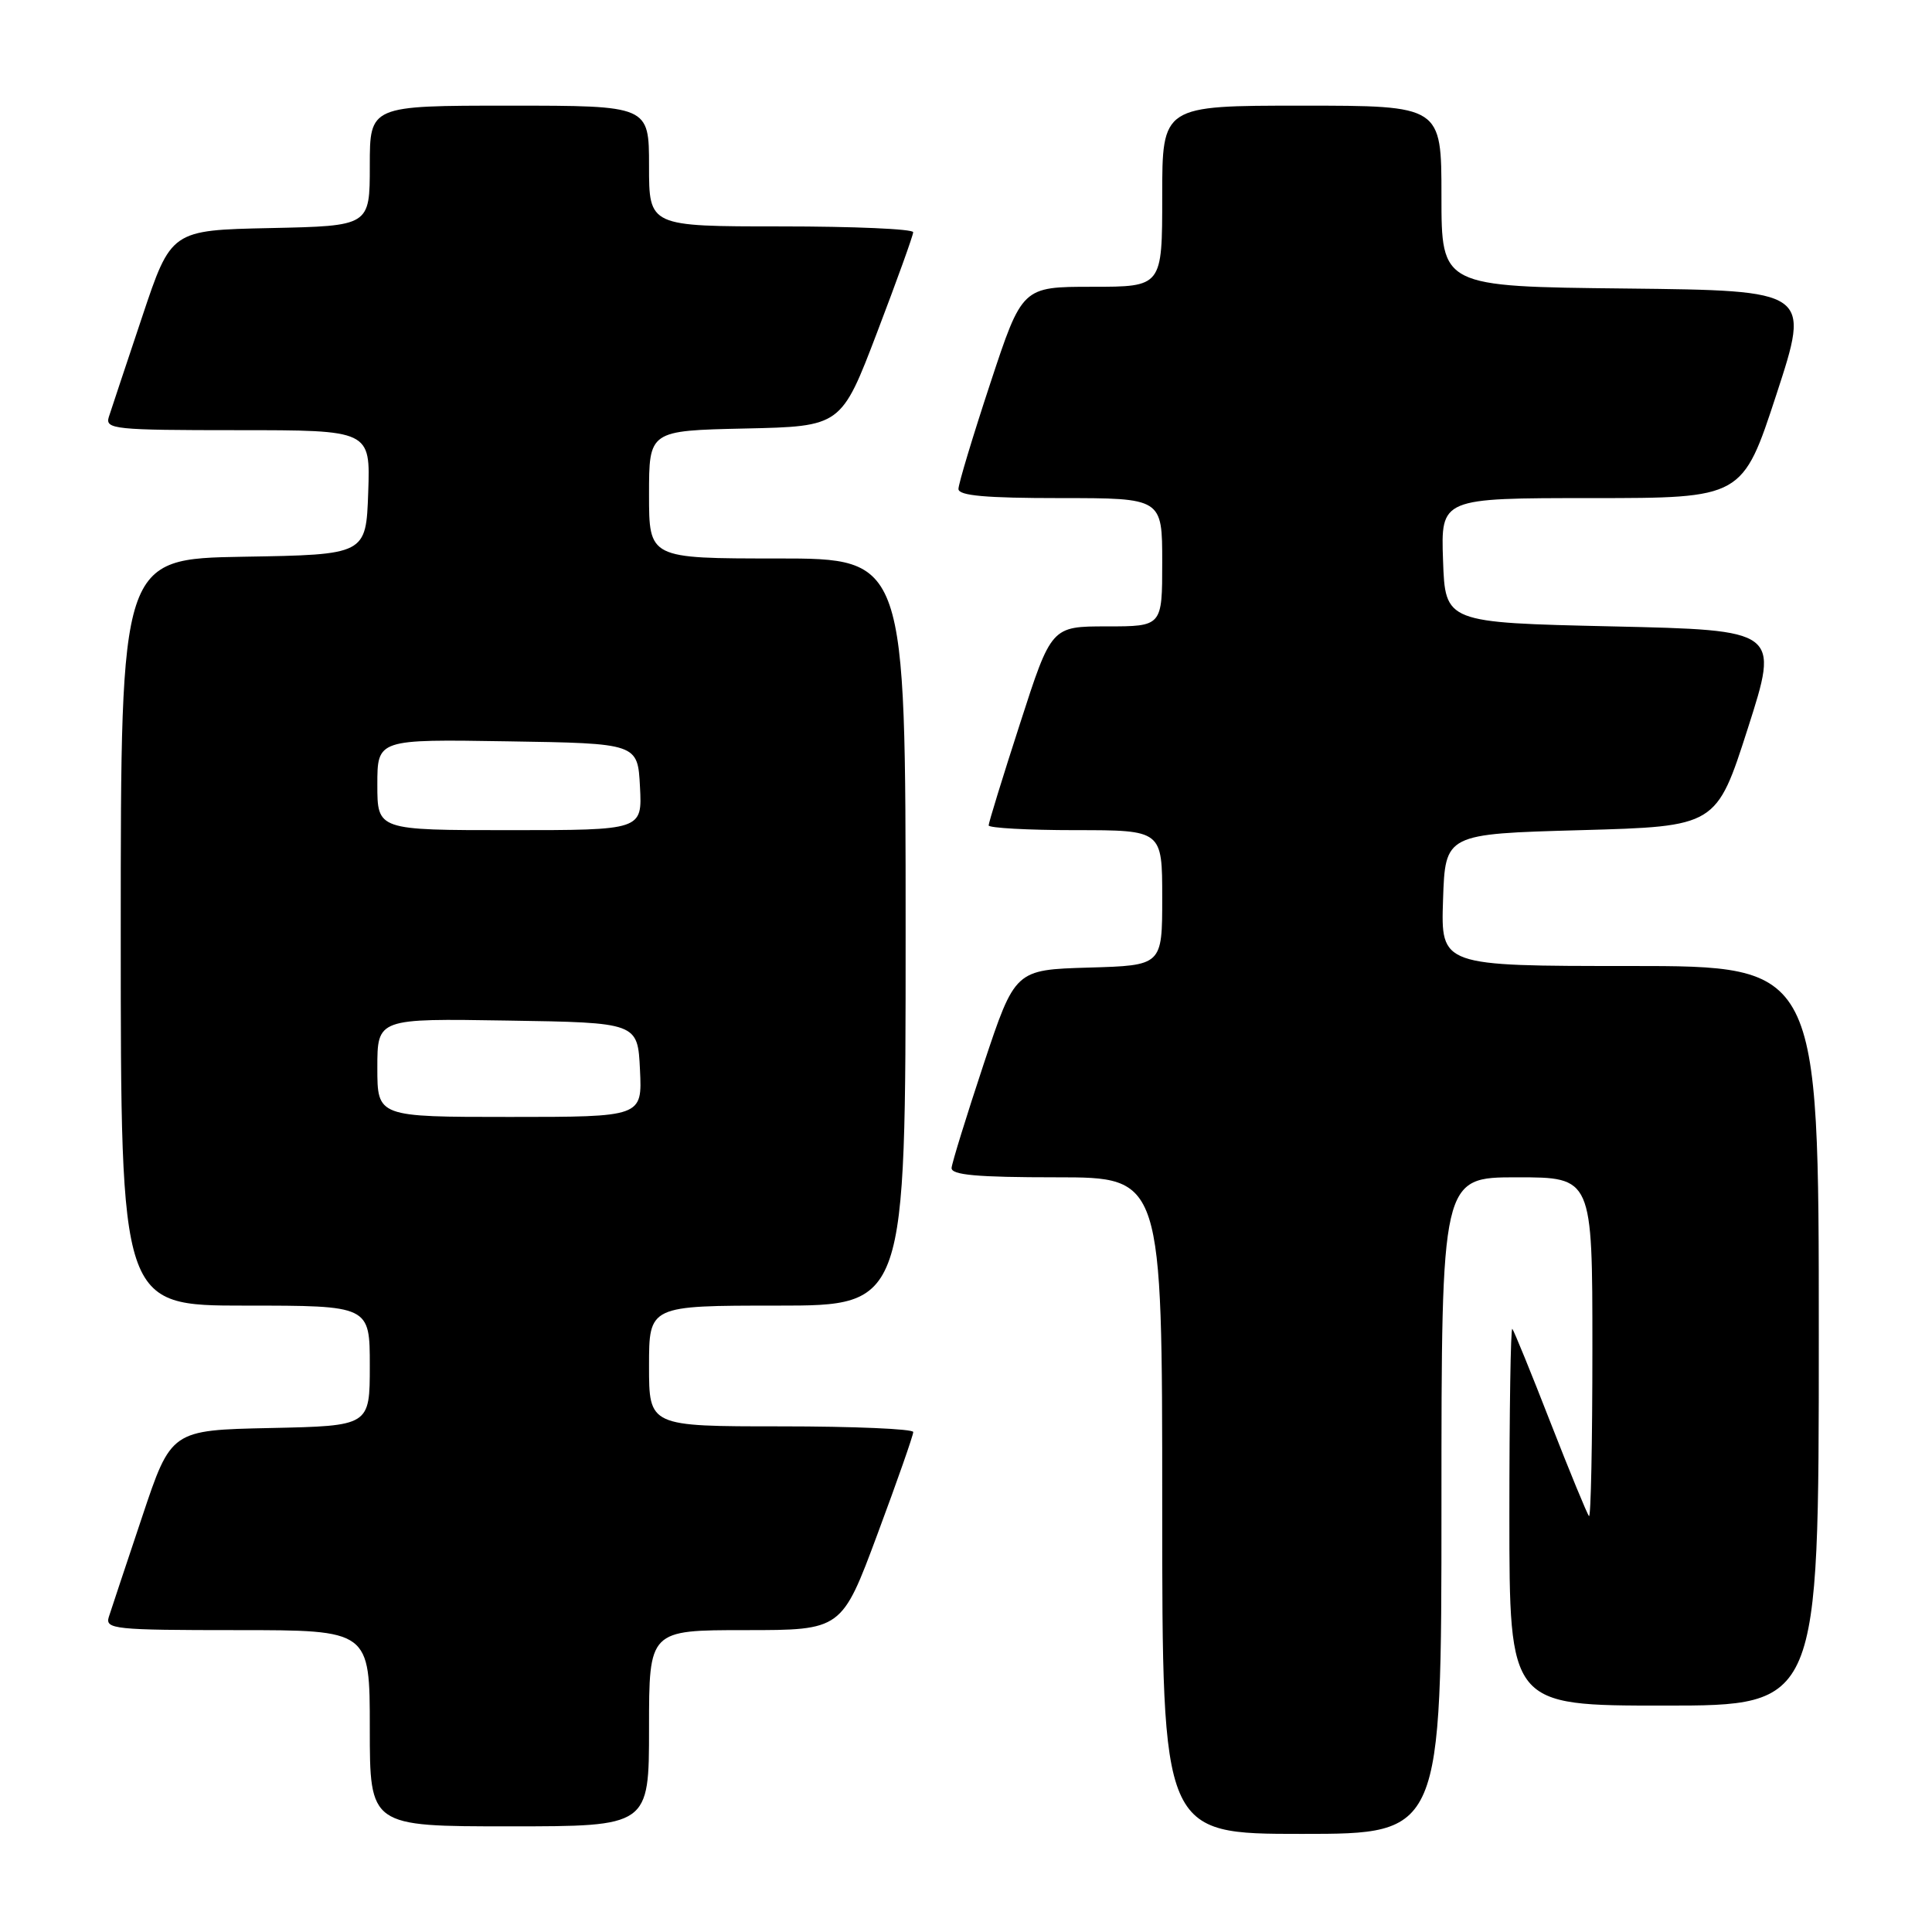 <?xml version="1.0" encoding="UTF-8" standalone="no"?>
<!DOCTYPE svg PUBLIC "-//W3C//DTD SVG 1.1//EN" "http://www.w3.org/Graphics/SVG/1.1/DTD/svg11.dtd" >
<svg xmlns="http://www.w3.org/2000/svg" xmlns:xlink="http://www.w3.org/1999/xlink" version="1.1" viewBox="0 0 256 256">
 <g >
 <path fill="currentColor"
d=" M 191.00 199.50 C 191.00 156.00 191.00 156.00 201.00 156.00 C 211.00 156.00 211.00 156.00 211.00 178.67 C 211.00 191.13 210.80 201.13 210.55 200.89 C 210.31 200.64 208.01 195.05 205.44 188.47 C 202.88 181.89 200.60 176.31 200.39 176.08 C 200.17 175.85 200.00 186.99 200.00 200.83 C 200.00 226.00 200.00 226.00 220.50 226.00 C 241.00 226.00 241.00 226.00 241.00 177.00 C 241.00 128.00 241.00 128.00 215.96 128.00 C 190.92 128.00 190.92 128.00 191.21 119.25 C 191.50 110.50 191.50 110.50 209.47 110.00 C 227.43 109.50 227.43 109.50 231.60 96.50 C 235.76 83.50 235.76 83.50 213.63 83.00 C 191.50 82.50 191.50 82.50 191.21 74.25 C 190.92 66.00 190.92 66.00 210.90 66.00 C 230.89 66.00 230.89 66.00 235.39 52.25 C 239.88 38.50 239.88 38.50 215.44 38.23 C 191.00 37.97 191.00 37.97 191.00 25.98 C 191.00 14.00 191.00 14.00 172.50 14.00 C 154.00 14.00 154.00 14.00 154.00 26.00 C 154.00 38.00 154.00 38.00 144.72 38.00 C 135.44 38.00 135.44 38.00 131.22 50.79 C 128.90 57.82 127.00 64.12 127.00 64.79 C 127.00 65.68 130.61 66.00 140.50 66.00 C 154.00 66.00 154.00 66.00 154.00 74.50 C 154.00 83.00 154.00 83.00 146.66 83.00 C 139.31 83.00 139.31 83.00 135.16 95.87 C 132.87 102.94 131.00 109.02 131.00 109.37 C 131.00 109.71 136.18 110.00 142.50 110.00 C 154.00 110.00 154.00 110.00 154.00 118.96 C 154.00 127.93 154.00 127.93 144.25 128.21 C 134.50 128.50 134.50 128.50 130.34 141.00 C 128.06 147.88 126.15 154.06 126.09 154.75 C 126.02 155.69 129.42 156.00 140.00 156.00 C 154.00 156.00 154.00 156.00 154.00 199.50 C 154.00 243.00 154.00 243.00 172.50 243.00 C 191.00 243.00 191.00 243.00 191.00 199.50 Z  M 86.00 229.00 C 86.00 216.00 86.00 216.00 98.77 216.00 C 111.54 216.00 111.54 216.00 116.28 203.25 C 118.89 196.24 121.02 190.16 121.01 189.75 C 121.00 189.34 113.12 189.00 103.50 189.00 C 86.00 189.00 86.00 189.00 86.00 181.00 C 86.00 173.00 86.00 173.00 103.00 173.00 C 120.00 173.00 120.00 173.00 120.00 123.50 C 120.00 74.00 120.00 74.00 103.00 74.00 C 86.00 74.00 86.00 74.00 86.00 65.53 C 86.00 57.06 86.00 57.06 98.73 56.78 C 111.47 56.50 111.47 56.50 116.23 44.02 C 118.85 37.15 121.00 31.19 121.00 30.77 C 121.00 30.34 113.12 30.00 103.50 30.00 C 86.00 30.00 86.00 30.00 86.00 22.00 C 86.00 14.00 86.00 14.00 67.50 14.00 C 49.00 14.00 49.00 14.00 49.00 21.97 C 49.00 29.94 49.00 29.94 35.84 30.22 C 22.67 30.50 22.67 30.50 18.83 42.00 C 16.71 48.33 14.73 54.29 14.42 55.25 C 13.91 56.87 15.16 57.00 31.47 57.00 C 49.08 57.00 49.08 57.00 48.79 65.25 C 48.50 73.50 48.50 73.50 32.25 73.77 C 16.00 74.05 16.00 74.05 16.00 123.52 C 16.00 173.00 16.00 173.00 32.50 173.00 C 49.00 173.00 49.00 173.00 49.00 180.97 C 49.00 188.94 49.00 188.94 35.84 189.22 C 22.67 189.50 22.67 189.50 18.83 201.00 C 16.71 207.32 14.73 213.29 14.42 214.25 C 13.91 215.87 15.16 216.00 31.43 216.00 C 49.00 216.00 49.00 216.00 49.00 229.00 C 49.00 242.00 49.00 242.00 67.50 242.00 C 86.00 242.00 86.00 242.00 86.00 229.00 Z  M 50.00 141.48 C 50.00 134.95 50.00 134.95 67.25 135.23 C 84.50 135.50 84.50 135.50 84.80 141.75 C 85.10 148.00 85.10 148.00 67.55 148.00 C 50.00 148.00 50.00 148.00 50.00 141.48 Z  M 50.00 103.98 C 50.00 97.95 50.00 97.95 67.25 98.23 C 84.50 98.50 84.50 98.50 84.80 104.25 C 85.10 110.00 85.10 110.00 67.55 110.00 C 50.00 110.00 50.00 110.00 50.00 103.98 Z "/>
</g>
</svg>